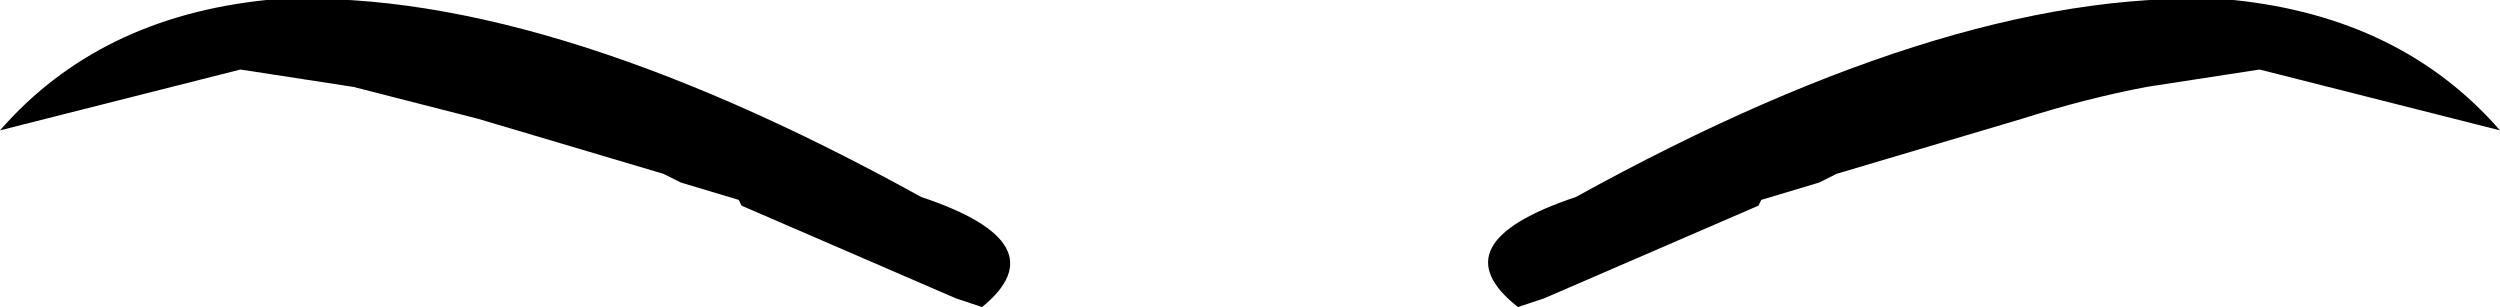 <?xml version="1.0" encoding="UTF-8" standalone="no"?>
<svg xmlns:xlink="http://www.w3.org/1999/xlink" height="5.3px" width="43.15px" xmlns="http://www.w3.org/2000/svg">
  <g transform="matrix(1.0, 0.0, 0.0, 1.0, -378.45, -131.45)">
    <path d="M378.45 133.7 Q380.15 131.75 383.05 131.45 387.65 131.15 394.35 134.85 396.75 135.65 395.4 136.75 L394.95 136.6 391.25 135.0 391.2 134.9 390.2 134.6 389.9 134.45 386.7 133.5 384.55 132.95 382.6 132.65 378.45 133.7 M415.5 132.95 Q414.45 133.15 413.35 133.5 L410.15 134.45 409.85 134.6 408.85 134.9 408.8 135.0 405.1 136.6 404.65 136.75 Q403.25 135.65 405.65 134.85 412.35 131.15 417.0 131.45 419.9 131.75 421.6 133.7 L417.45 132.65 415.5 132.95" fill="#000000" fill-rule="evenodd" stroke="none"/>
  </g>
</svg>
